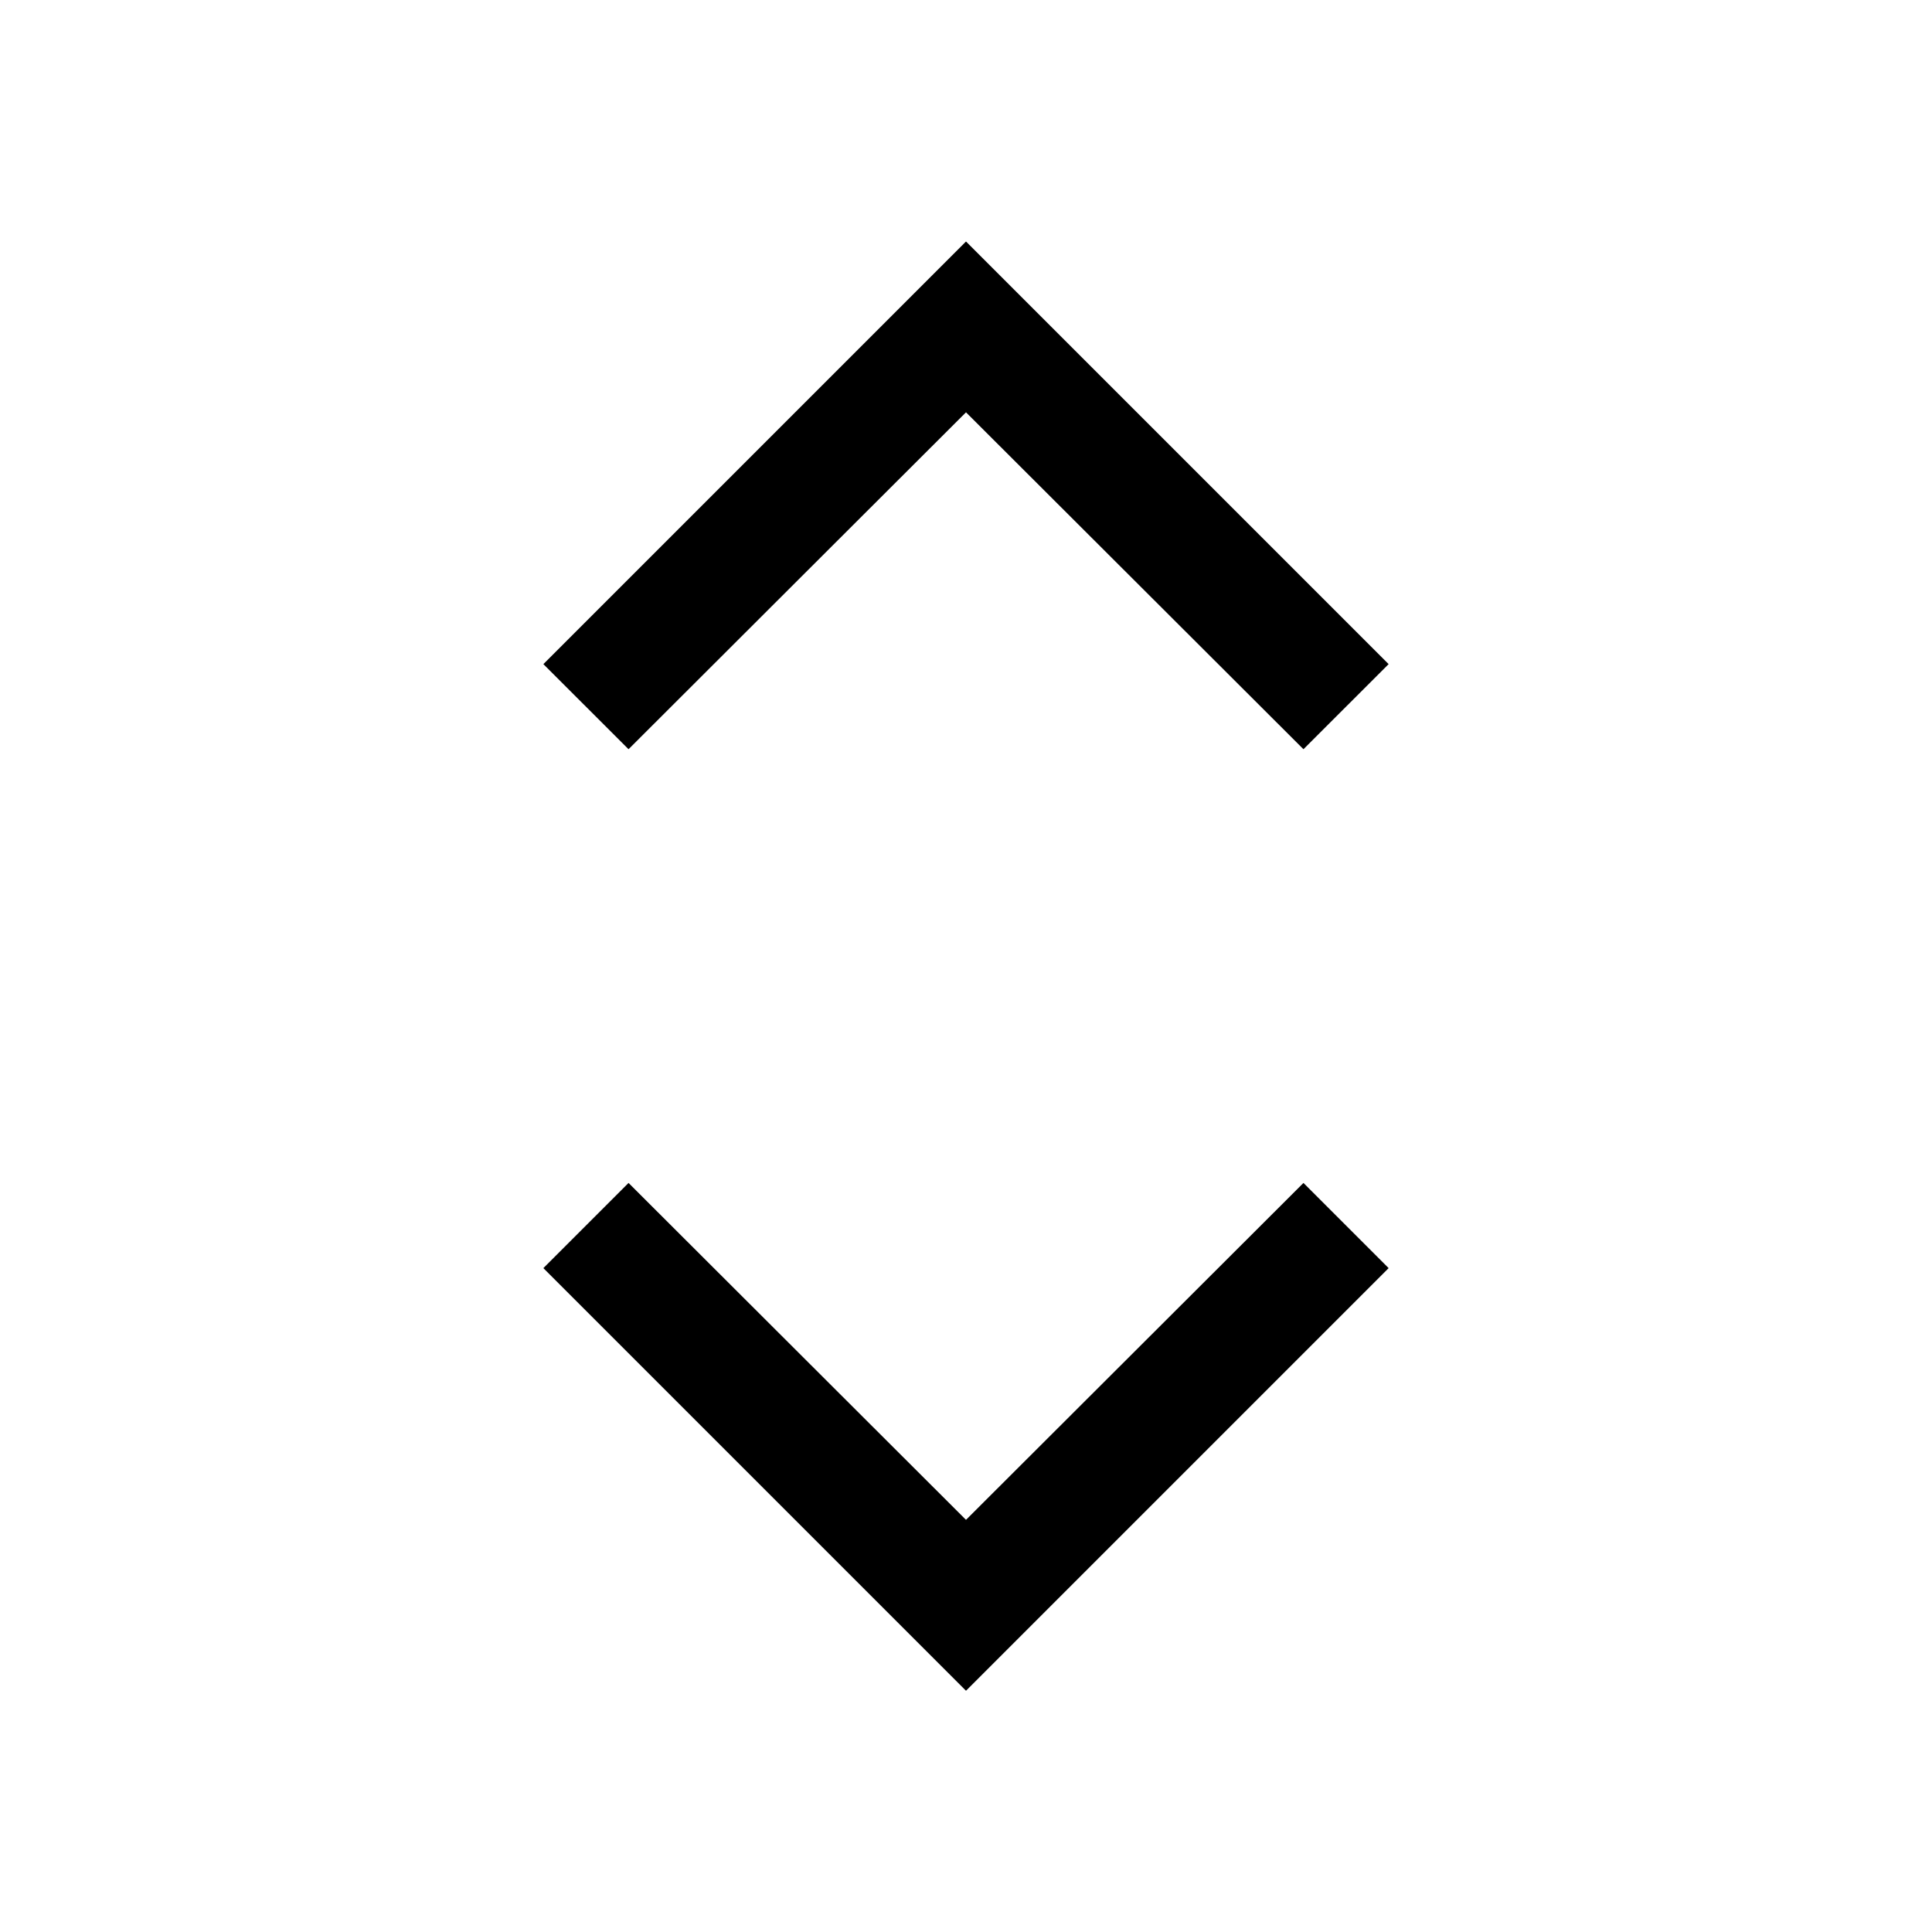 <svg width="32" height="32" fill="currentColor" viewBox="0 0 24 24" xmlns="http://www.w3.org/2000/svg">
<path d="m12 21.003-5.25-5.25 1.058-1.058L12 18.88l4.192-4.185 1.058 1.058-5.25 5.25Z"></path>
<path d="m12 3 5.25 5.25-1.058 1.057L12 5.122 7.808 9.307 6.75 8.25 12 3Z"></path>
</svg>